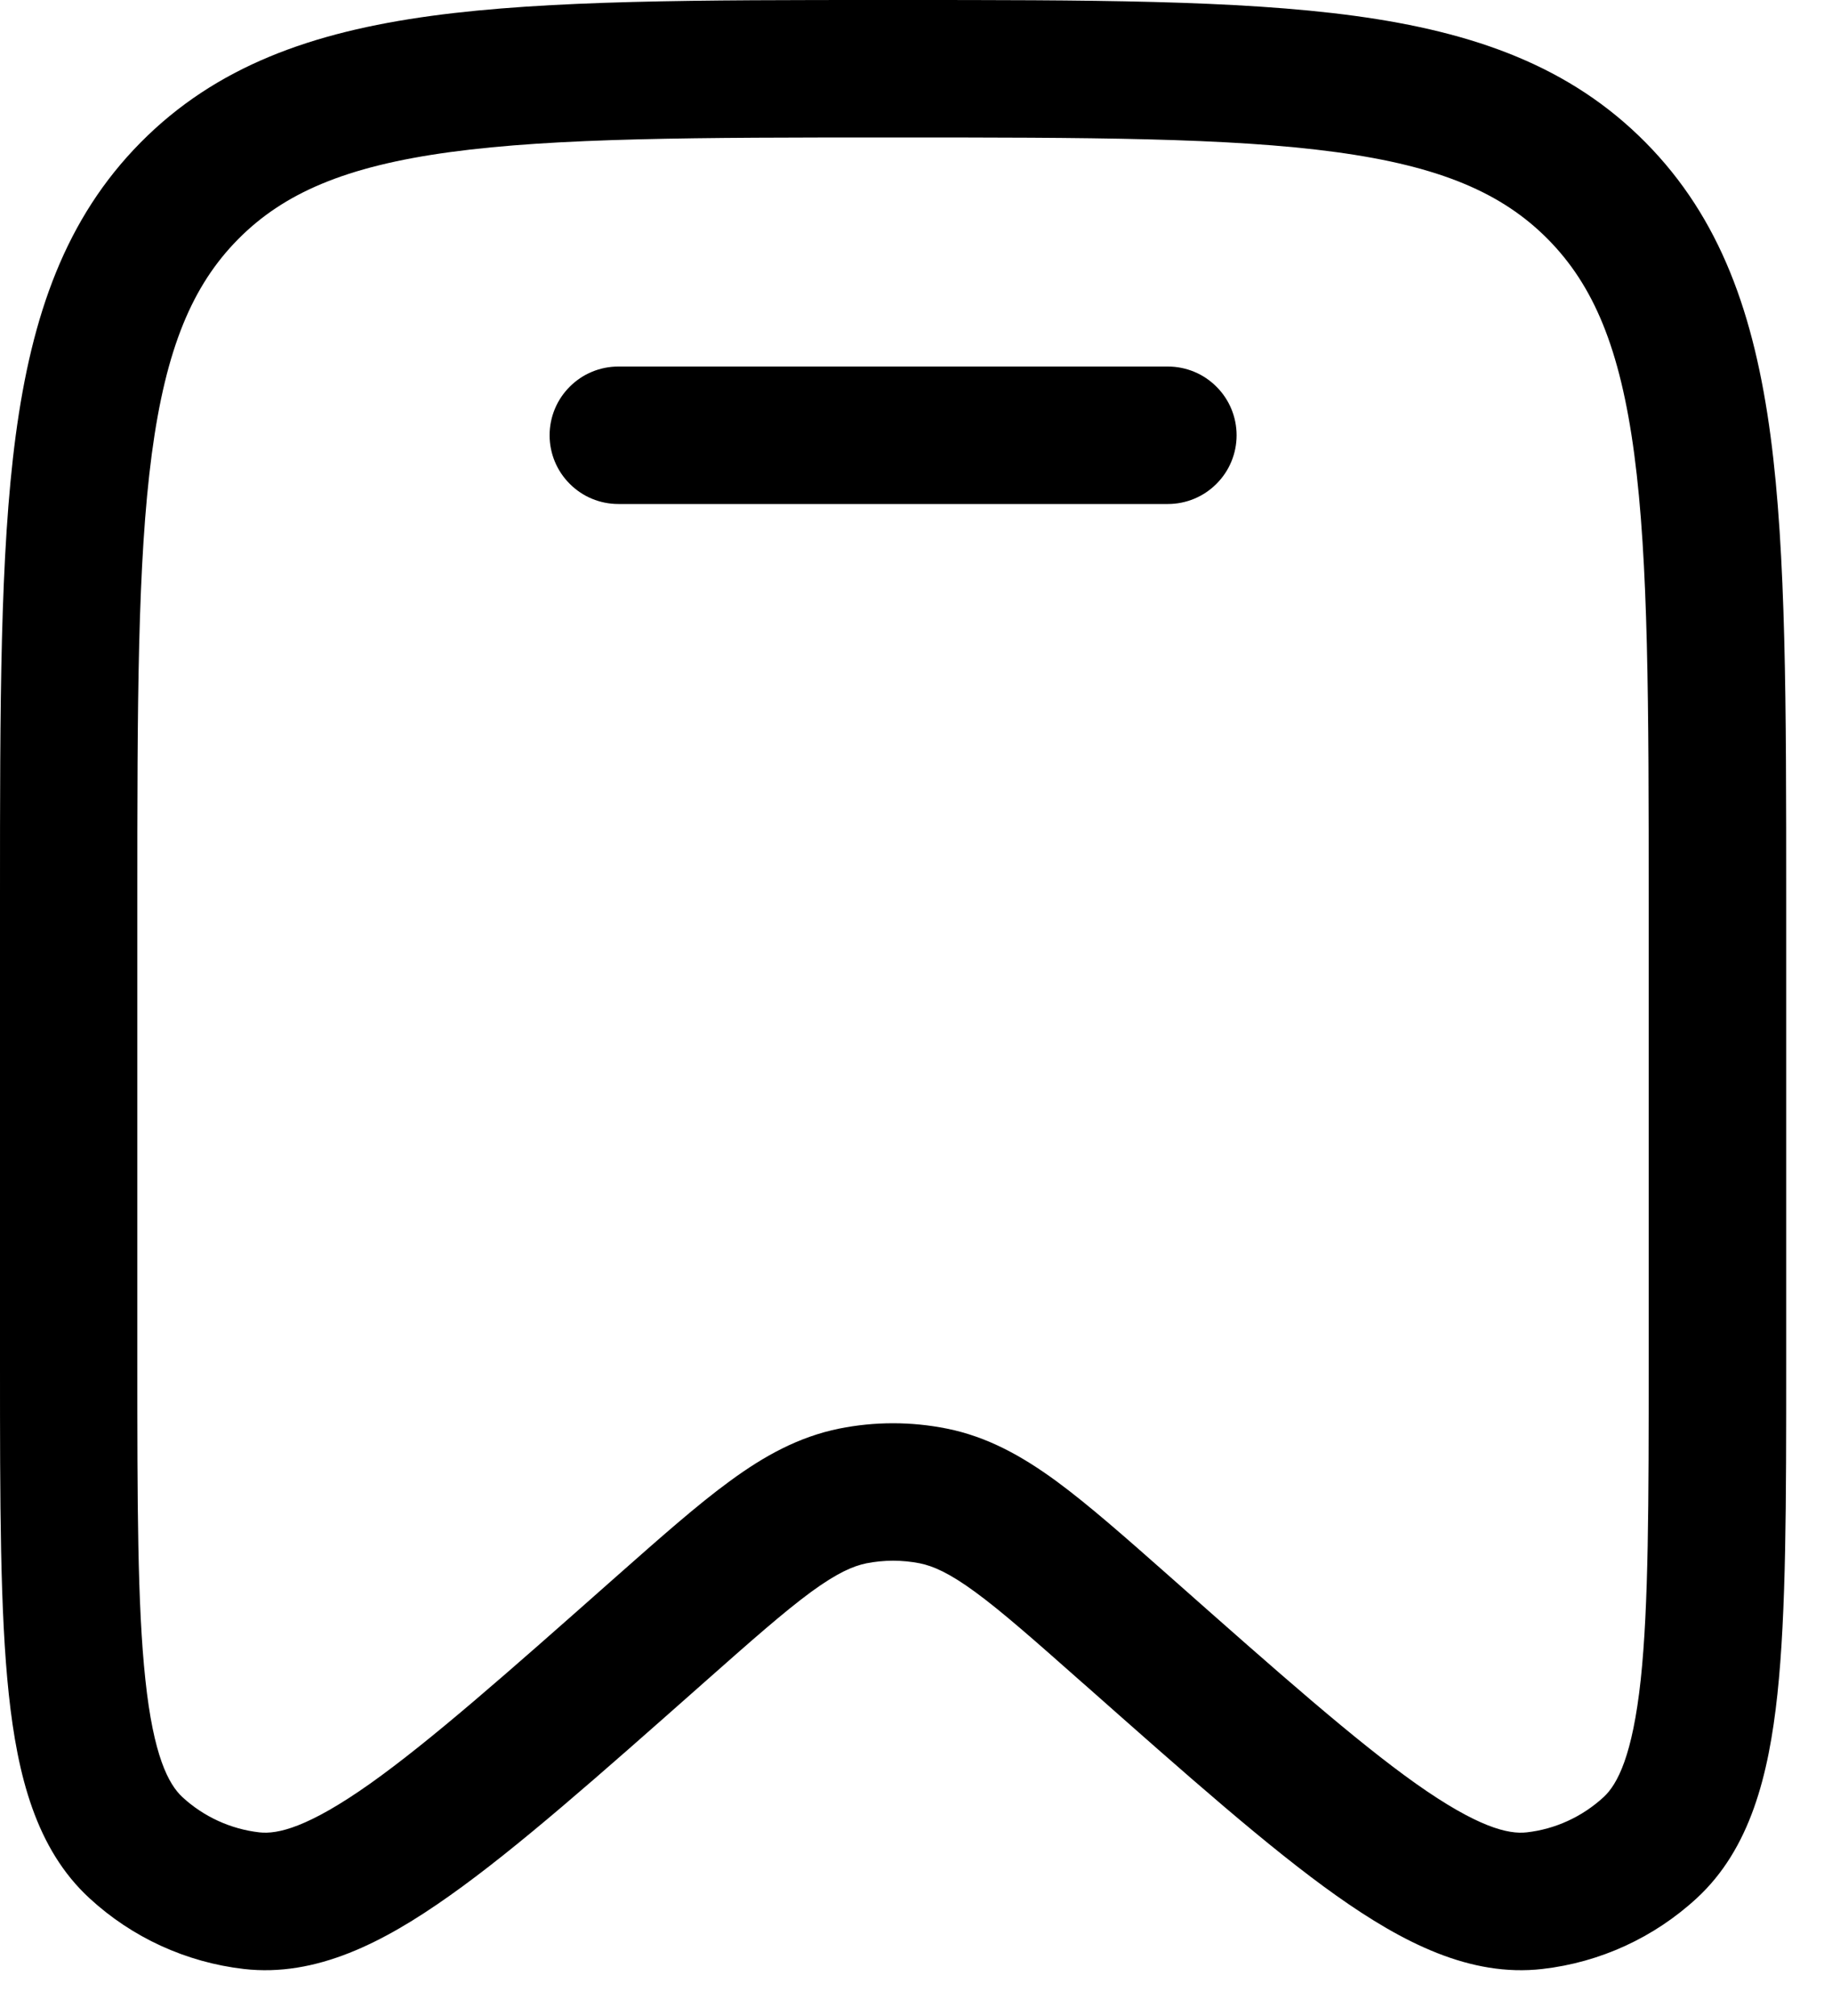 <svg width="20" height="22" viewBox="0 0 20 22" fill="none" xmlns="http://www.w3.org/2000/svg">
<g id="Group 2609125">
<path id="Vector" d="M6.75 4C6.551 4 6.36 4.079 6.22 4.22C6.079 4.36 6 4.551 6 4.75C6 4.949 6.079 5.14 6.22 5.28C6.36 5.421 6.551 5.5 6.75 5.5H12.75C12.949 5.5 13.14 5.421 13.28 5.28C13.421 5.14 13.5 4.949 13.5 4.75C13.5 4.551 13.421 4.36 13.28 4.22C13.14 4.079 12.949 4 12.75 4H6.75Z" fill="black"/>
<path id="Vector_2" fill-rule="evenodd" clip-rule="evenodd" d="M9.693 0C7.62 0 5.987 -1.49012e-08 4.711 0.173C3.401 0.351 2.356 0.725 1.535 1.555C0.715 2.384 0.347 3.437 0.171 4.757C0 6.046 0 7.695 0 9.791V14.889C0 16.397 -4.47035e-08 17.59 0.096 18.489C0.191 19.377 0.394 20.178 0.976 20.714C1.442 21.144 2.032 21.414 2.662 21.487C3.449 21.577 4.184 21.201 4.909 20.687C5.642 20.169 6.531 19.382 7.653 18.39L7.689 18.358C8.209 17.898 8.561 17.588 8.855 17.372C9.139 17.165 9.312 17.09 9.458 17.06C9.651 17.022 9.849 17.022 10.042 17.06C10.188 17.09 10.362 17.165 10.645 17.372C10.939 17.587 11.291 17.898 11.811 18.358L11.848 18.39C12.969 19.382 13.858 20.169 14.591 20.688C15.316 21.201 16.051 21.577 16.838 21.487C17.468 21.415 18.058 21.144 18.524 20.714C19.105 20.178 19.309 19.377 19.404 18.489C19.5 17.59 19.5 16.397 19.5 14.889V9.791C19.5 7.695 19.5 6.045 19.329 4.757C19.153 3.437 18.785 2.384 17.965 1.555C17.144 0.725 16.099 0.351 14.789 0.173C13.513 -1.49012e-08 11.88 0 9.807 0H9.693ZM2.6 2.61C3.097 2.108 3.772 1.815 4.912 1.66C6.075 1.502 7.606 1.5 9.749 1.5C11.892 1.5 13.423 1.502 14.586 1.66C15.726 1.815 16.401 2.108 16.898 2.61C17.396 3.113 17.687 3.798 17.841 4.955C17.997 6.133 17.999 7.682 17.999 9.848V14.841C17.999 16.407 17.998 17.521 17.912 18.329C17.822 19.159 17.659 19.47 17.507 19.611C17.273 19.826 16.979 19.961 16.667 19.996C16.467 20.019 16.133 19.942 15.457 19.464C14.799 18.997 13.97 18.266 12.804 17.234L12.778 17.211C12.29 16.78 11.886 16.423 11.529 16.161C11.156 15.889 10.78 15.679 10.337 15.59C9.949 15.512 9.549 15.512 9.161 15.59C8.718 15.68 8.341 15.889 7.969 16.162C7.612 16.422 7.208 16.78 6.72 17.211L6.694 17.234C5.528 18.266 4.699 18.997 4.041 19.464C3.365 19.942 3.031 20.019 2.831 19.996C2.517 19.96 2.223 19.825 1.991 19.611C1.839 19.47 1.675 19.159 1.587 18.329C1.5 17.52 1.499 16.407 1.499 14.841V9.847C1.499 7.682 1.501 6.133 1.657 4.955C1.811 3.798 2.102 3.113 2.6 2.61Z" fill="black"/>
</g>
</svg>
